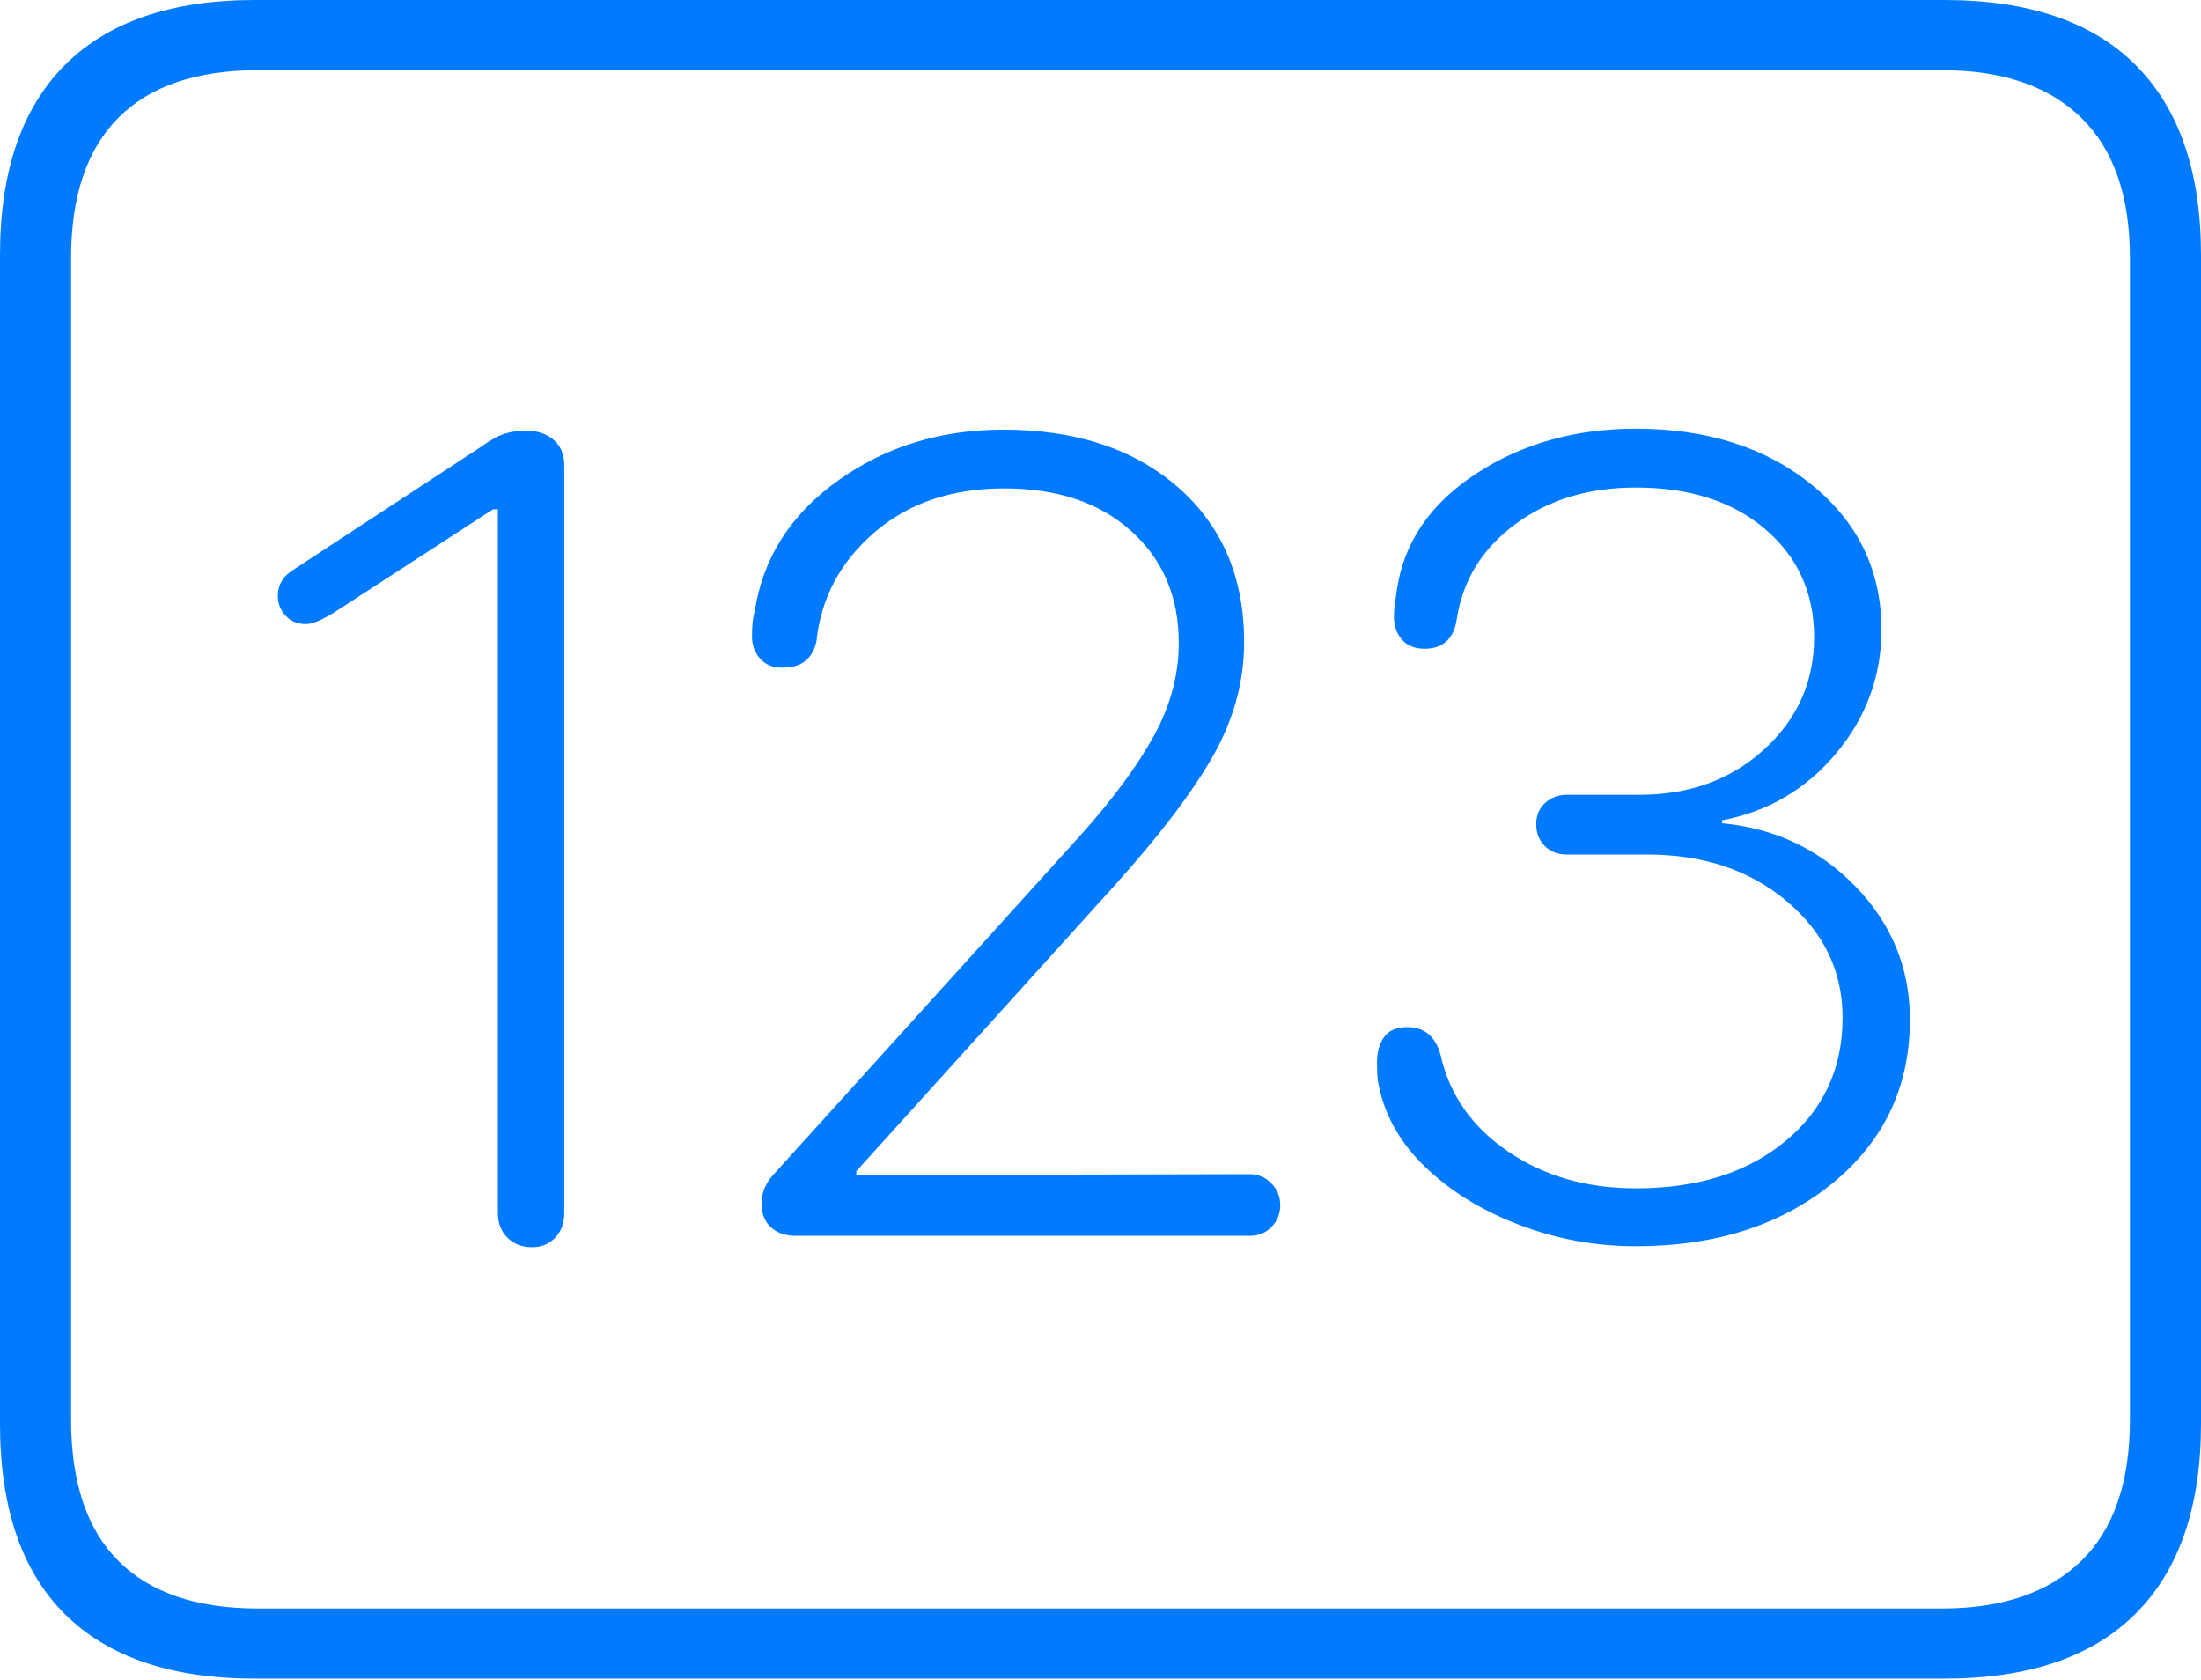 <?xml version="1.0" encoding="UTF-8"?>
<!--Generator: Apple Native CoreSVG 175-->
<!DOCTYPE svg
PUBLIC "-//W3C//DTD SVG 1.1//EN"
       "http://www.w3.org/Graphics/SVG/1.1/DTD/svg11.dtd">
<svg version="1.1" xmlns="http://www.w3.org/2000/svg" xmlns:xlink="http://www.w3.org/1999/xlink" width="22.666" height="17.295">
 <g>
  <rect height="17.295" opacity="0" width="22.666" x="0" y="0"/>
  <path d="M2.627 17.285L20.02 17.285Q21.328 17.285 21.997 16.611Q22.666 15.938 22.666 14.658L22.666 2.627Q22.666 1.348 21.997 0.674Q21.328 0 20.02 0L2.627 0Q1.338 0 0.669 0.669Q0 1.338 0 2.627L0 14.658Q0 15.957 0.669 16.621Q1.338 17.285 2.627 17.285ZM2.656 16.562Q1.709 16.562 1.221 16.074Q0.732 15.586 0.732 14.619L0.732 2.656Q0.732 1.699 1.221 1.211Q1.709 0.723 2.656 0.723L20 0.723Q20.928 0.723 21.431 1.211Q21.934 1.699 21.934 2.656L21.934 14.619Q21.934 15.586 21.431 16.074Q20.928 16.562 20 16.562ZM5.479 12.842Q5.625 12.842 5.718 12.744Q5.811 12.646 5.811 12.49L5.811 4.795Q5.811 4.619 5.698 4.526Q5.586 4.434 5.42 4.434Q5.293 4.434 5.19 4.468Q5.088 4.502 4.941 4.609L3.018 5.869Q2.861 5.967 2.861 6.133Q2.861 6.26 2.944 6.343Q3.027 6.426 3.145 6.426Q3.193 6.426 3.247 6.406Q3.301 6.387 3.408 6.328L5.078 5.244L5.127 5.244L5.127 12.49Q5.127 12.646 5.225 12.744Q5.322 12.842 5.479 12.842ZM8.193 12.725L12.871 12.725Q13.008 12.725 13.096 12.632Q13.184 12.539 13.184 12.412Q13.184 12.275 13.091 12.183Q12.998 12.09 12.871 12.09L8.818 12.1L8.818 12.06L11.475 9.121Q12.178 8.34 12.495 7.778Q12.812 7.217 12.812 6.611Q12.812 5.615 12.134 5.02Q11.455 4.424 10.332 4.424Q9.365 4.424 8.633 4.946Q7.9 5.469 7.773 6.289Q7.754 6.357 7.749 6.421Q7.744 6.484 7.744 6.553Q7.744 6.689 7.827 6.782Q7.91 6.875 8.057 6.875Q8.203 6.875 8.291 6.807Q8.379 6.738 8.408 6.602Q8.477 5.938 9.004 5.483Q9.531 5.029 10.342 5.029Q11.162 5.029 11.65 5.469Q12.139 5.908 12.139 6.621Q12.139 7.109 11.885 7.573Q11.631 8.037 11.133 8.594L7.969 12.09Q7.842 12.227 7.842 12.393Q7.842 12.549 7.939 12.637Q8.037 12.725 8.193 12.725ZM16.846 12.832Q18.076 12.832 18.872 12.183Q19.668 11.533 19.668 10.498Q19.668 9.707 19.111 9.131Q18.555 8.555 17.734 8.477L17.734 8.447Q18.447 8.311 18.911 7.754Q19.375 7.197 19.375 6.484Q19.375 5.576 18.662 4.995Q17.949 4.414 16.846 4.414Q15.908 4.414 15.2 4.878Q14.492 5.342 14.385 6.074Q14.375 6.152 14.365 6.216Q14.355 6.279 14.355 6.348Q14.355 6.494 14.438 6.587Q14.521 6.68 14.668 6.68Q14.951 6.68 15 6.387Q15.088 5.781 15.601 5.4Q16.113 5.02 16.846 5.02Q17.676 5.02 18.179 5.449Q18.682 5.879 18.682 6.562Q18.682 7.246 18.169 7.715Q17.656 8.184 16.885 8.184L16.133 8.184Q16.006 8.184 15.913 8.267Q15.82 8.35 15.82 8.486Q15.82 8.623 15.908 8.711Q15.996 8.799 16.133 8.799L16.963 8.799Q17.832 8.799 18.403 9.282Q18.975 9.766 18.975 10.479Q18.975 11.26 18.389 11.748Q17.803 12.236 16.846 12.236Q16.084 12.236 15.527 11.855Q14.971 11.475 14.834 10.859Q14.756 10.576 14.492 10.576Q14.326 10.576 14.253 10.679Q14.18 10.781 14.18 10.947Q14.18 11.055 14.19 11.133Q14.277 11.631 14.673 12.012Q15.068 12.393 15.645 12.612Q16.221 12.832 16.846 12.832Z" fill="#007aff"/>
 </g>
</svg>
